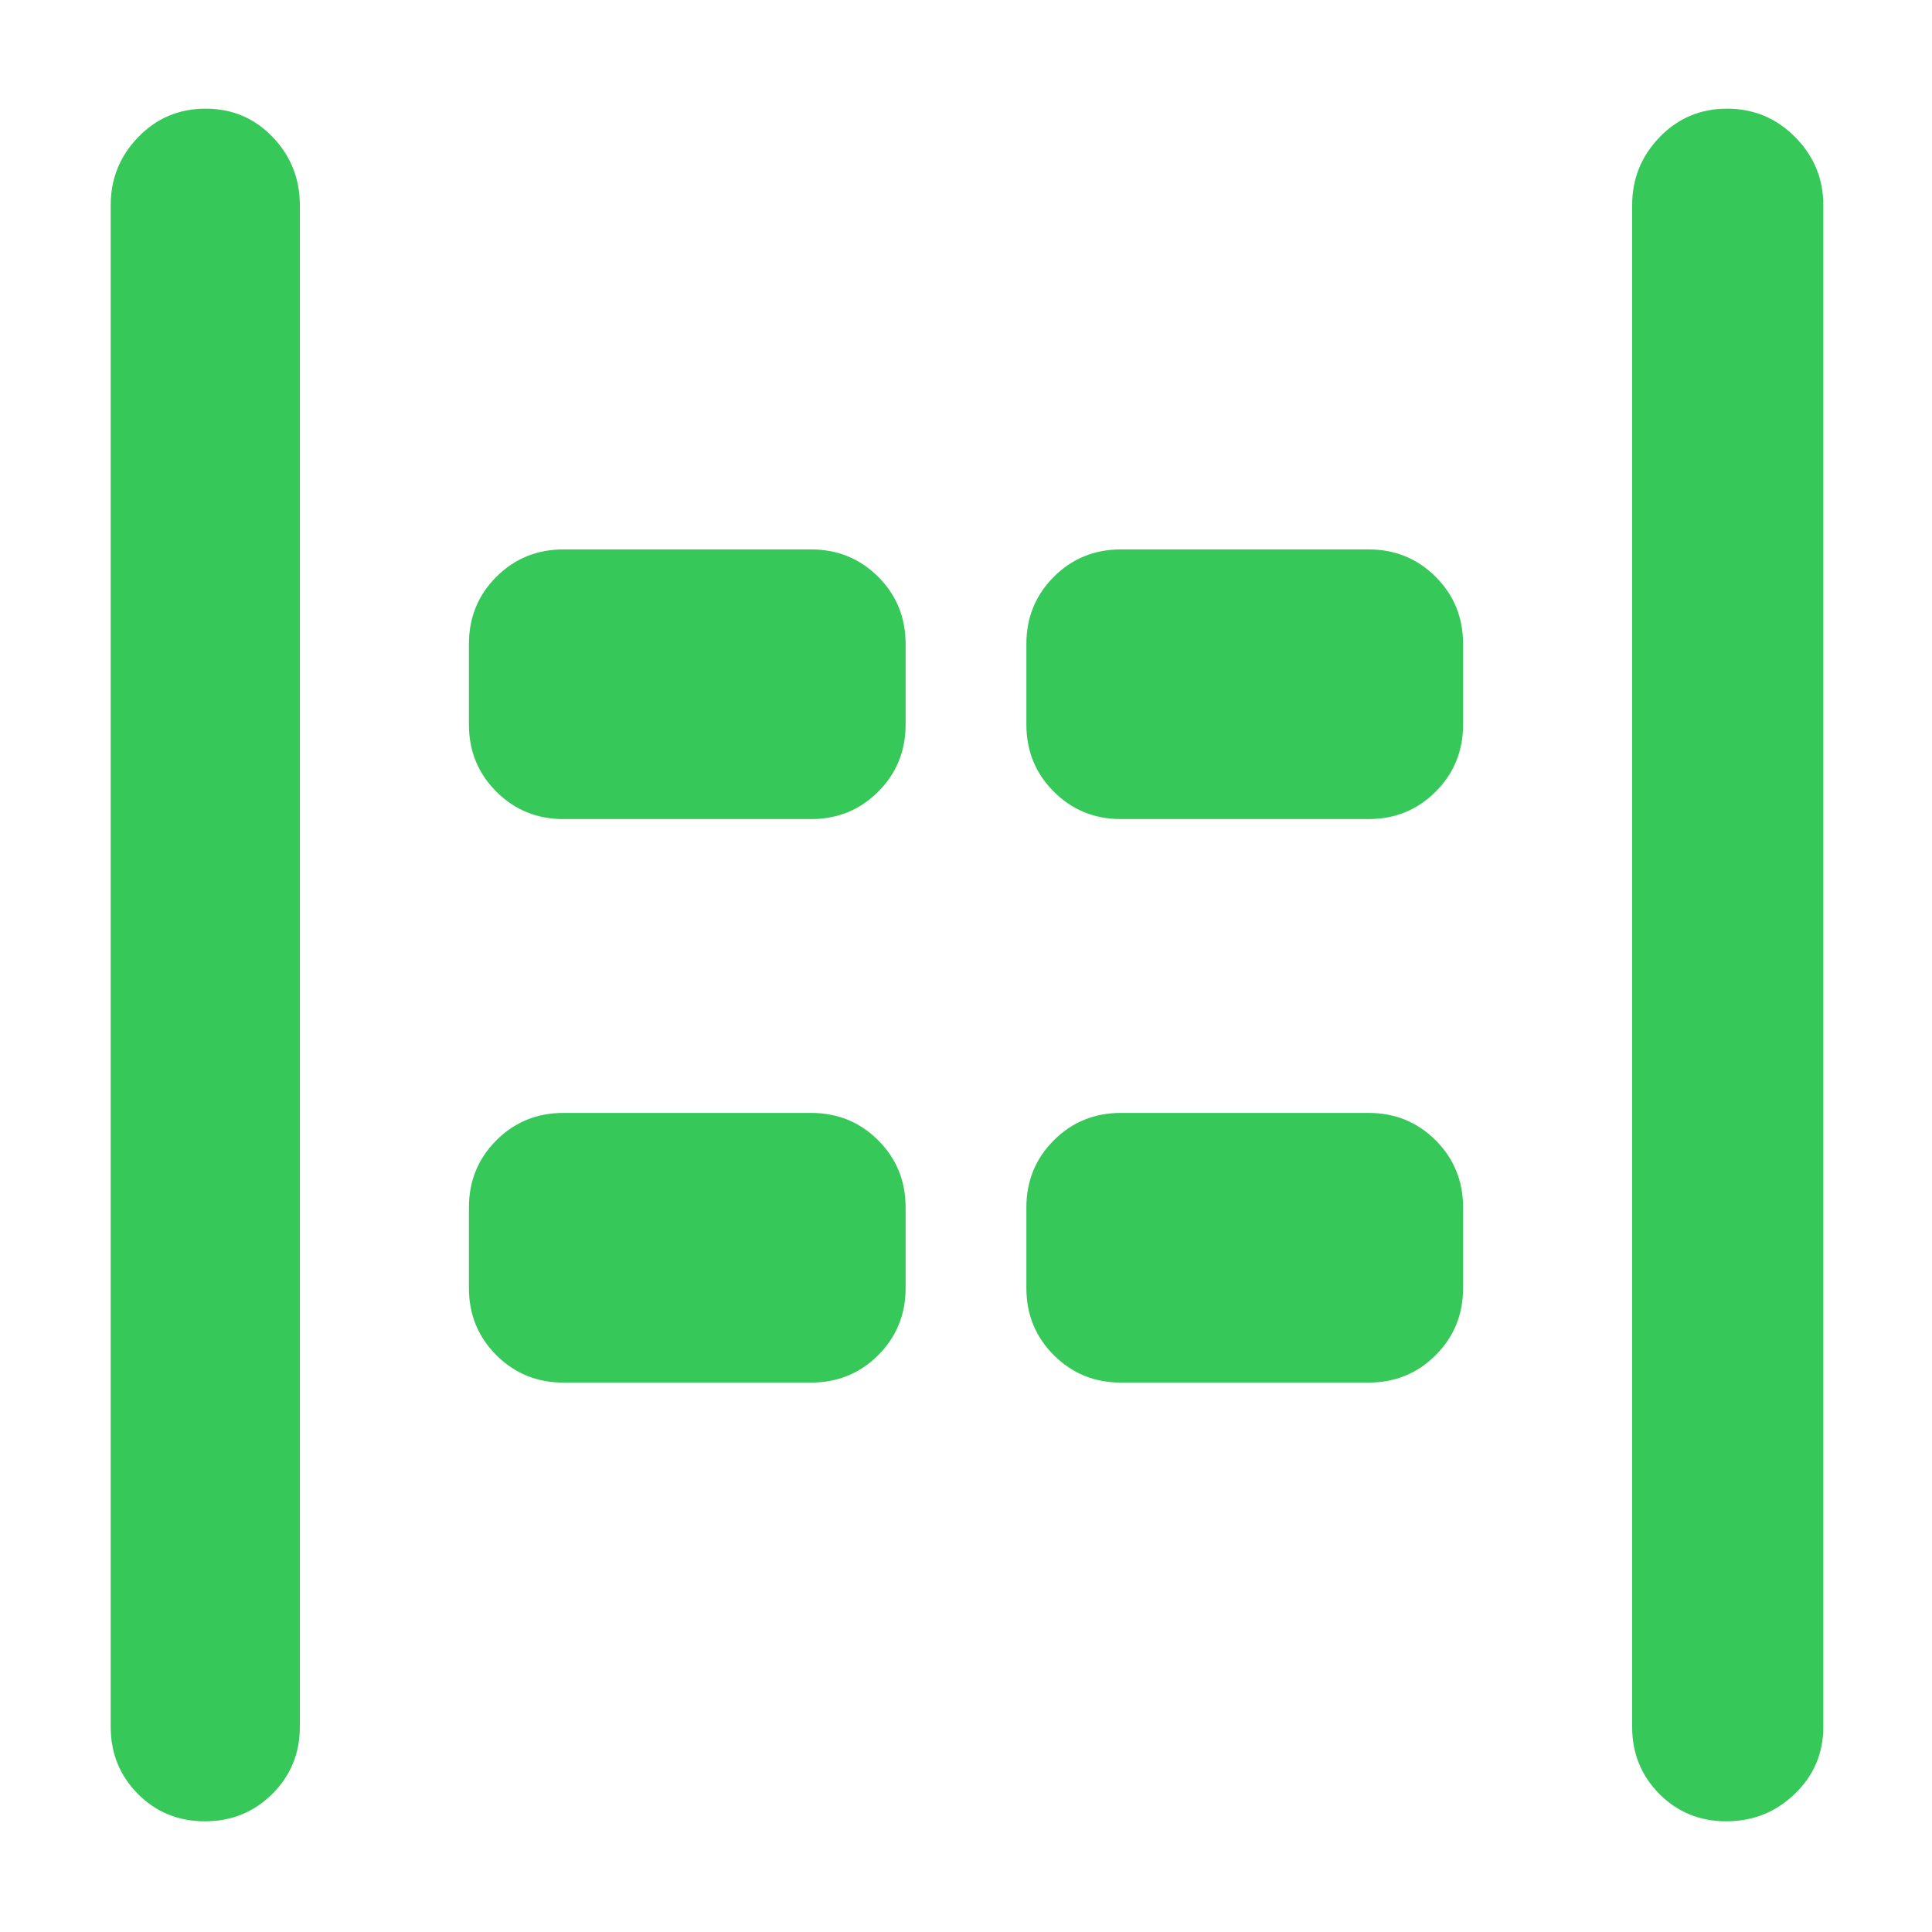 <svg xmlns="http://www.w3.org/2000/svg" height="48" viewBox="0 -960 960 960" width="48"><path fill="rgb(55, 200, 90)" d="M857.82-55Q838-55 824.5-68.63 811-82.25 811-102v-756q0-19.75 13.68-33.88Q838.35-906 858.18-906 878-906 892-891.88q14 14.13 14 33.88v756q0 19.75-14.18 33.37Q877.65-55 857.82-55Zm-756 0Q82-55 68.5-68.63 55-82.25 55-102v-756q0-19.75 13.68-33.88Q82.35-906 102.18-906q19.82 0 33.32 14.12Q149-877.75 149-858v756q0 19.75-13.68 33.37Q121.65-55 101.82-55ZM557-553q-19.75 0-33.37-13.63Q510-580.25 510-600v-40q0-19.75 13.63-33.38Q537.25-687 557-687h123q19.75 0 33.38 13.62Q727-659.75 727-640v40q0 19.75-13.62 33.37Q699.75-553 680-553H557Zm-277 0q-19.75 0-33.37-13.63Q233-580.25 233-600v-40q0-19.75 13.63-33.38Q260.25-687 280-687h123q19.75 0 33.38 13.62Q450-659.75 450-640v40q0 19.75-13.62 33.37Q422.75-553 403-553H280Zm277 280q-19.75 0-33.37-13.63Q510-300.25 510-320v-40q0-19.75 13.63-33.38Q537.25-407 557-407h123q19.75 0 33.38 13.62Q727-379.75 727-360v40q0 19.75-13.62 33.37Q699.75-273 680-273H557Zm-277 0q-19.75 0-33.37-13.63Q233-300.25 233-320v-40q0-19.75 13.63-33.38Q260.25-407 280-407h123q19.75 0 33.38 13.62Q450-379.75 450-360v40q0 19.75-13.62 33.37Q422.75-273 403-273H280Z"/></svg>